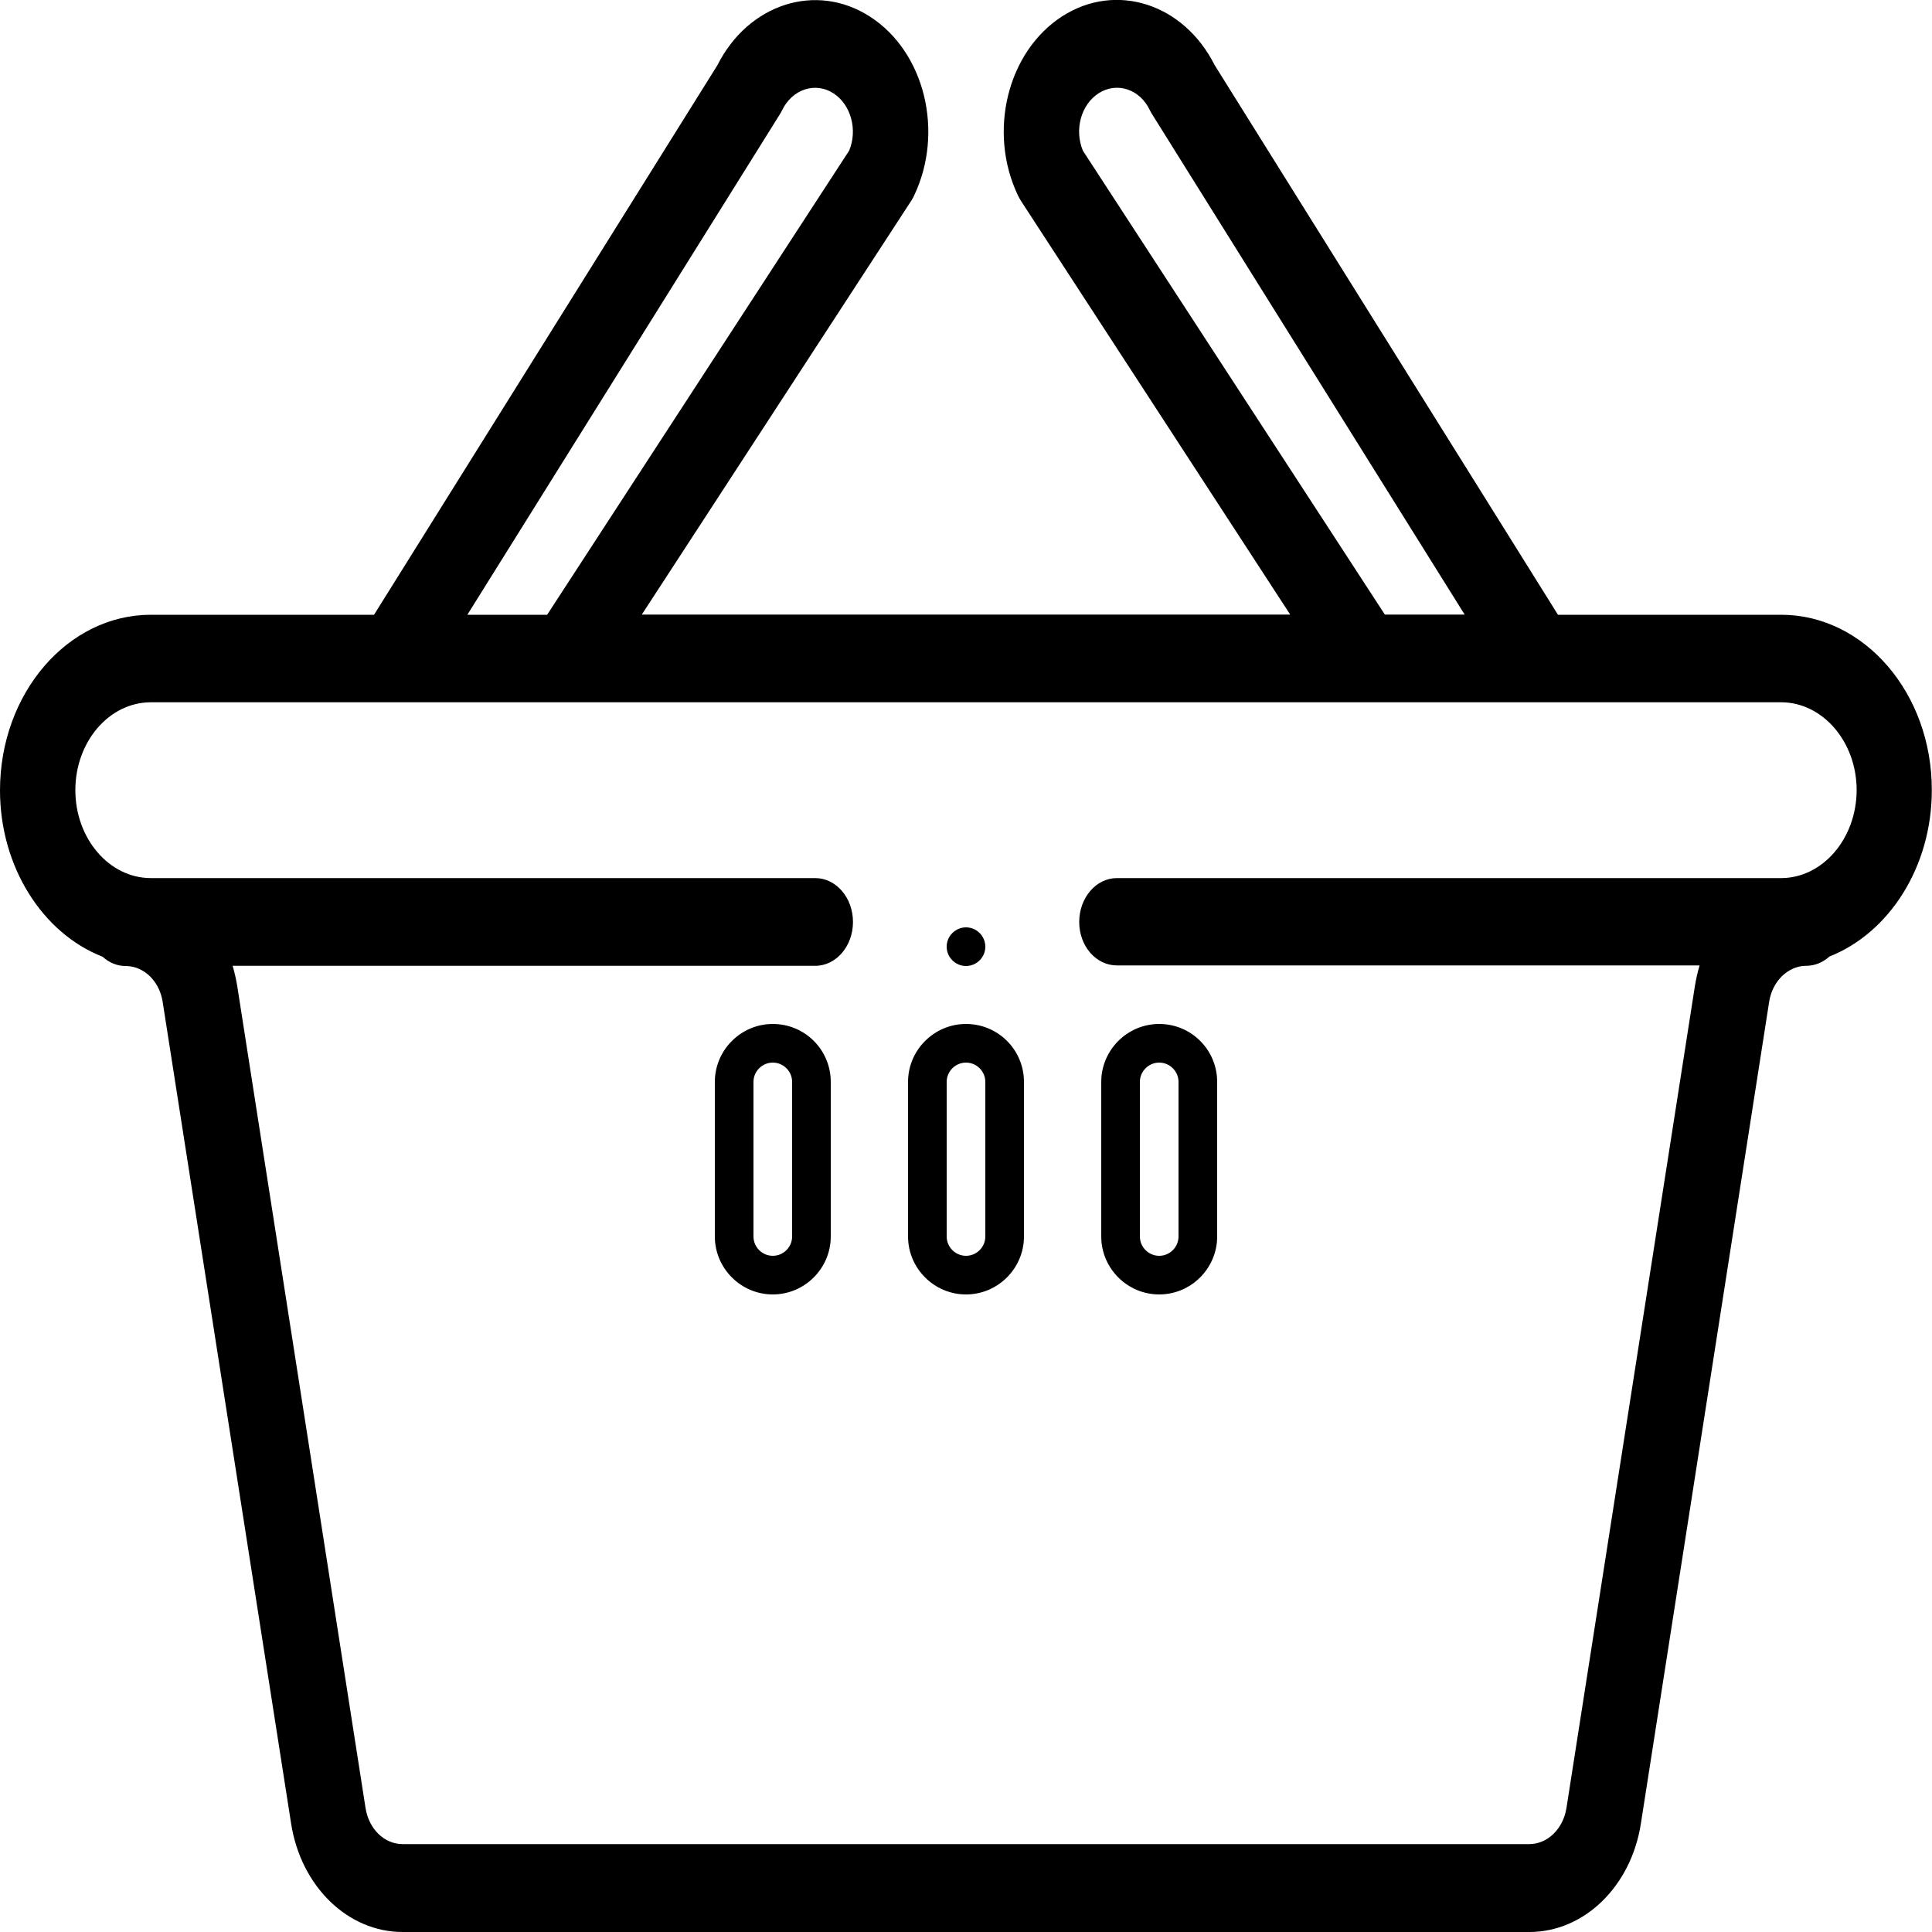 <?xml version="1.0" encoding="utf-8"?>
<!-- Generator: Adobe Illustrator 22.0.0, SVG Export Plug-In . SVG Version: 6.00 Build 0)  -->
<svg version="1.1" id="Layer_1" xmlns="http://www.w3.org/2000/svg" xmlns:xlink="http://www.w3.org/1999/xlink" x="0px" y="0px"
	 viewBox="0 0 1000 1000" style="enable-background:new 0 0 1000 1000;" xml:space="preserve">
<path d="M500,500c5.5,0,10-4.5,10-10s-4.5-10-10-10s-10,4.5-10,10S494.5,500,500,500z"/>
<path d="M921.9,318.2H806.4L628.7,33.7c-16-31.8-51.1-43.2-79-25.2c-28.3,18.3-38.5,59.8-22.8,92.7c0.5,0.9,0.9,1.8,1.5,2.7
	l139.4,214.2H332.2L471.6,104c0.5-0.9,1.1-1.7,1.5-2.7c15.7-32.9,5.6-74.4-22.8-92.7c-27.9-18-63-6.6-79,25.2L193.6,318.2H78.1
	C35,318.2,0,358.9,0,409.1c0,39.5,22,74,53.1,86.1c3.3,3,7.4,4.8,11.9,4.8c0.9,0,1.7,0.1,2.6,0.2c8.4,1.3,15.1,8.7,16.6,18.4
	L150.7,944c5.1,32.4,29.3,56,57.7,56h583.2c28.3,0,52.6-23.5,57.7-56l66.4-425.4c1.5-9.7,8.2-17.1,16.6-18.5
	c0.9-0.1,1.7-0.2,2.6-0.2c4.5,0,8.7-1.8,12-4.8c31.1-12.3,53-46.6,53-86.1C1000,358.9,965,318.2,921.9,318.2z M560.5,78
	c-4.5-10.8-1-23.8,8.1-29.7c9.5-6.1,21.4-2.2,26.6,8.8c0.4,0.8,0.8,1.6,1.3,2.3l161.6,258.7h-41.3L560.5,78z M403.5,59.4
	c0.5-0.7,0.9-1.5,1.3-2.3c5.2-10.9,17.2-14.9,26.6-8.8c9.1,5.9,12.6,19,8.1,29.7L283.2,318.2h-41.3L403.5,59.4z M921.9,454.5H578.1
	c-10.8,0-19.5,10.2-19.5,22.7s8.7,22.5,19.5,22.5h301.6c-1,3.4-1.8,6.9-2.4,10.5l-66.5,425.6c-1.7,10.8-9.8,18.7-19.2,18.7H208.4
	c-9.5,0-17.5-7.8-19.2-18.7l-66.4-425.4c-0.6-3.6-1.4-7.1-2.4-10.5h301.6c10.8,0,19.5-10.2,19.5-22.7s-8.7-22.7-19.5-22.7H78.1
	c-21.7,0-39.1-20.6-39.1-45.5c0-25.1,17.5-45.5,39.1-45.5h843.8c21.5,0,39.1,20.4,39.1,45.5C960.9,434.3,943.2,454.5,921.9,454.5z"
	/>
<path d="M500,530c-16.5,0-30,13.5-30,30v80c0,16.5,13.5,30,30,30s30-13.5,30-30v-80C530,543.4,516.6,530,500,530z M510,640
	c0,5.5-4.5,10-10,10s-10-4.5-10-10v-80c0-5.5,4.5-10,10-10c5.5,0,10,4.5,10,10V640z"/>
<path d="M600,670c16.5,0,30-13.5,30-30v-80c0-16.6-13.4-30-30-30c-16.5,0-30,13.5-30,30v80C570,656.5,583.5,670,600,670z M590,560
	c0-5.5,4.5-10,10-10c5.5,0,10,4.5,10,10v80c0,5.5-4.5,10-10,10s-10-4.5-10-10V560z"/>
<path d="M400,530c-16.5,0-30,13.5-30,30v80c0,16.5,13.5,30,30,30s30-13.5,30-30v-80C430,543.4,416.6,530,400,530z M410,640
	c0,5.5-4.5,10-10,10s-10-4.5-10-10v-80c0-5.5,4.5-10,10-10c5.5,0,10,4.5,10,10V640z"/>
</svg>
